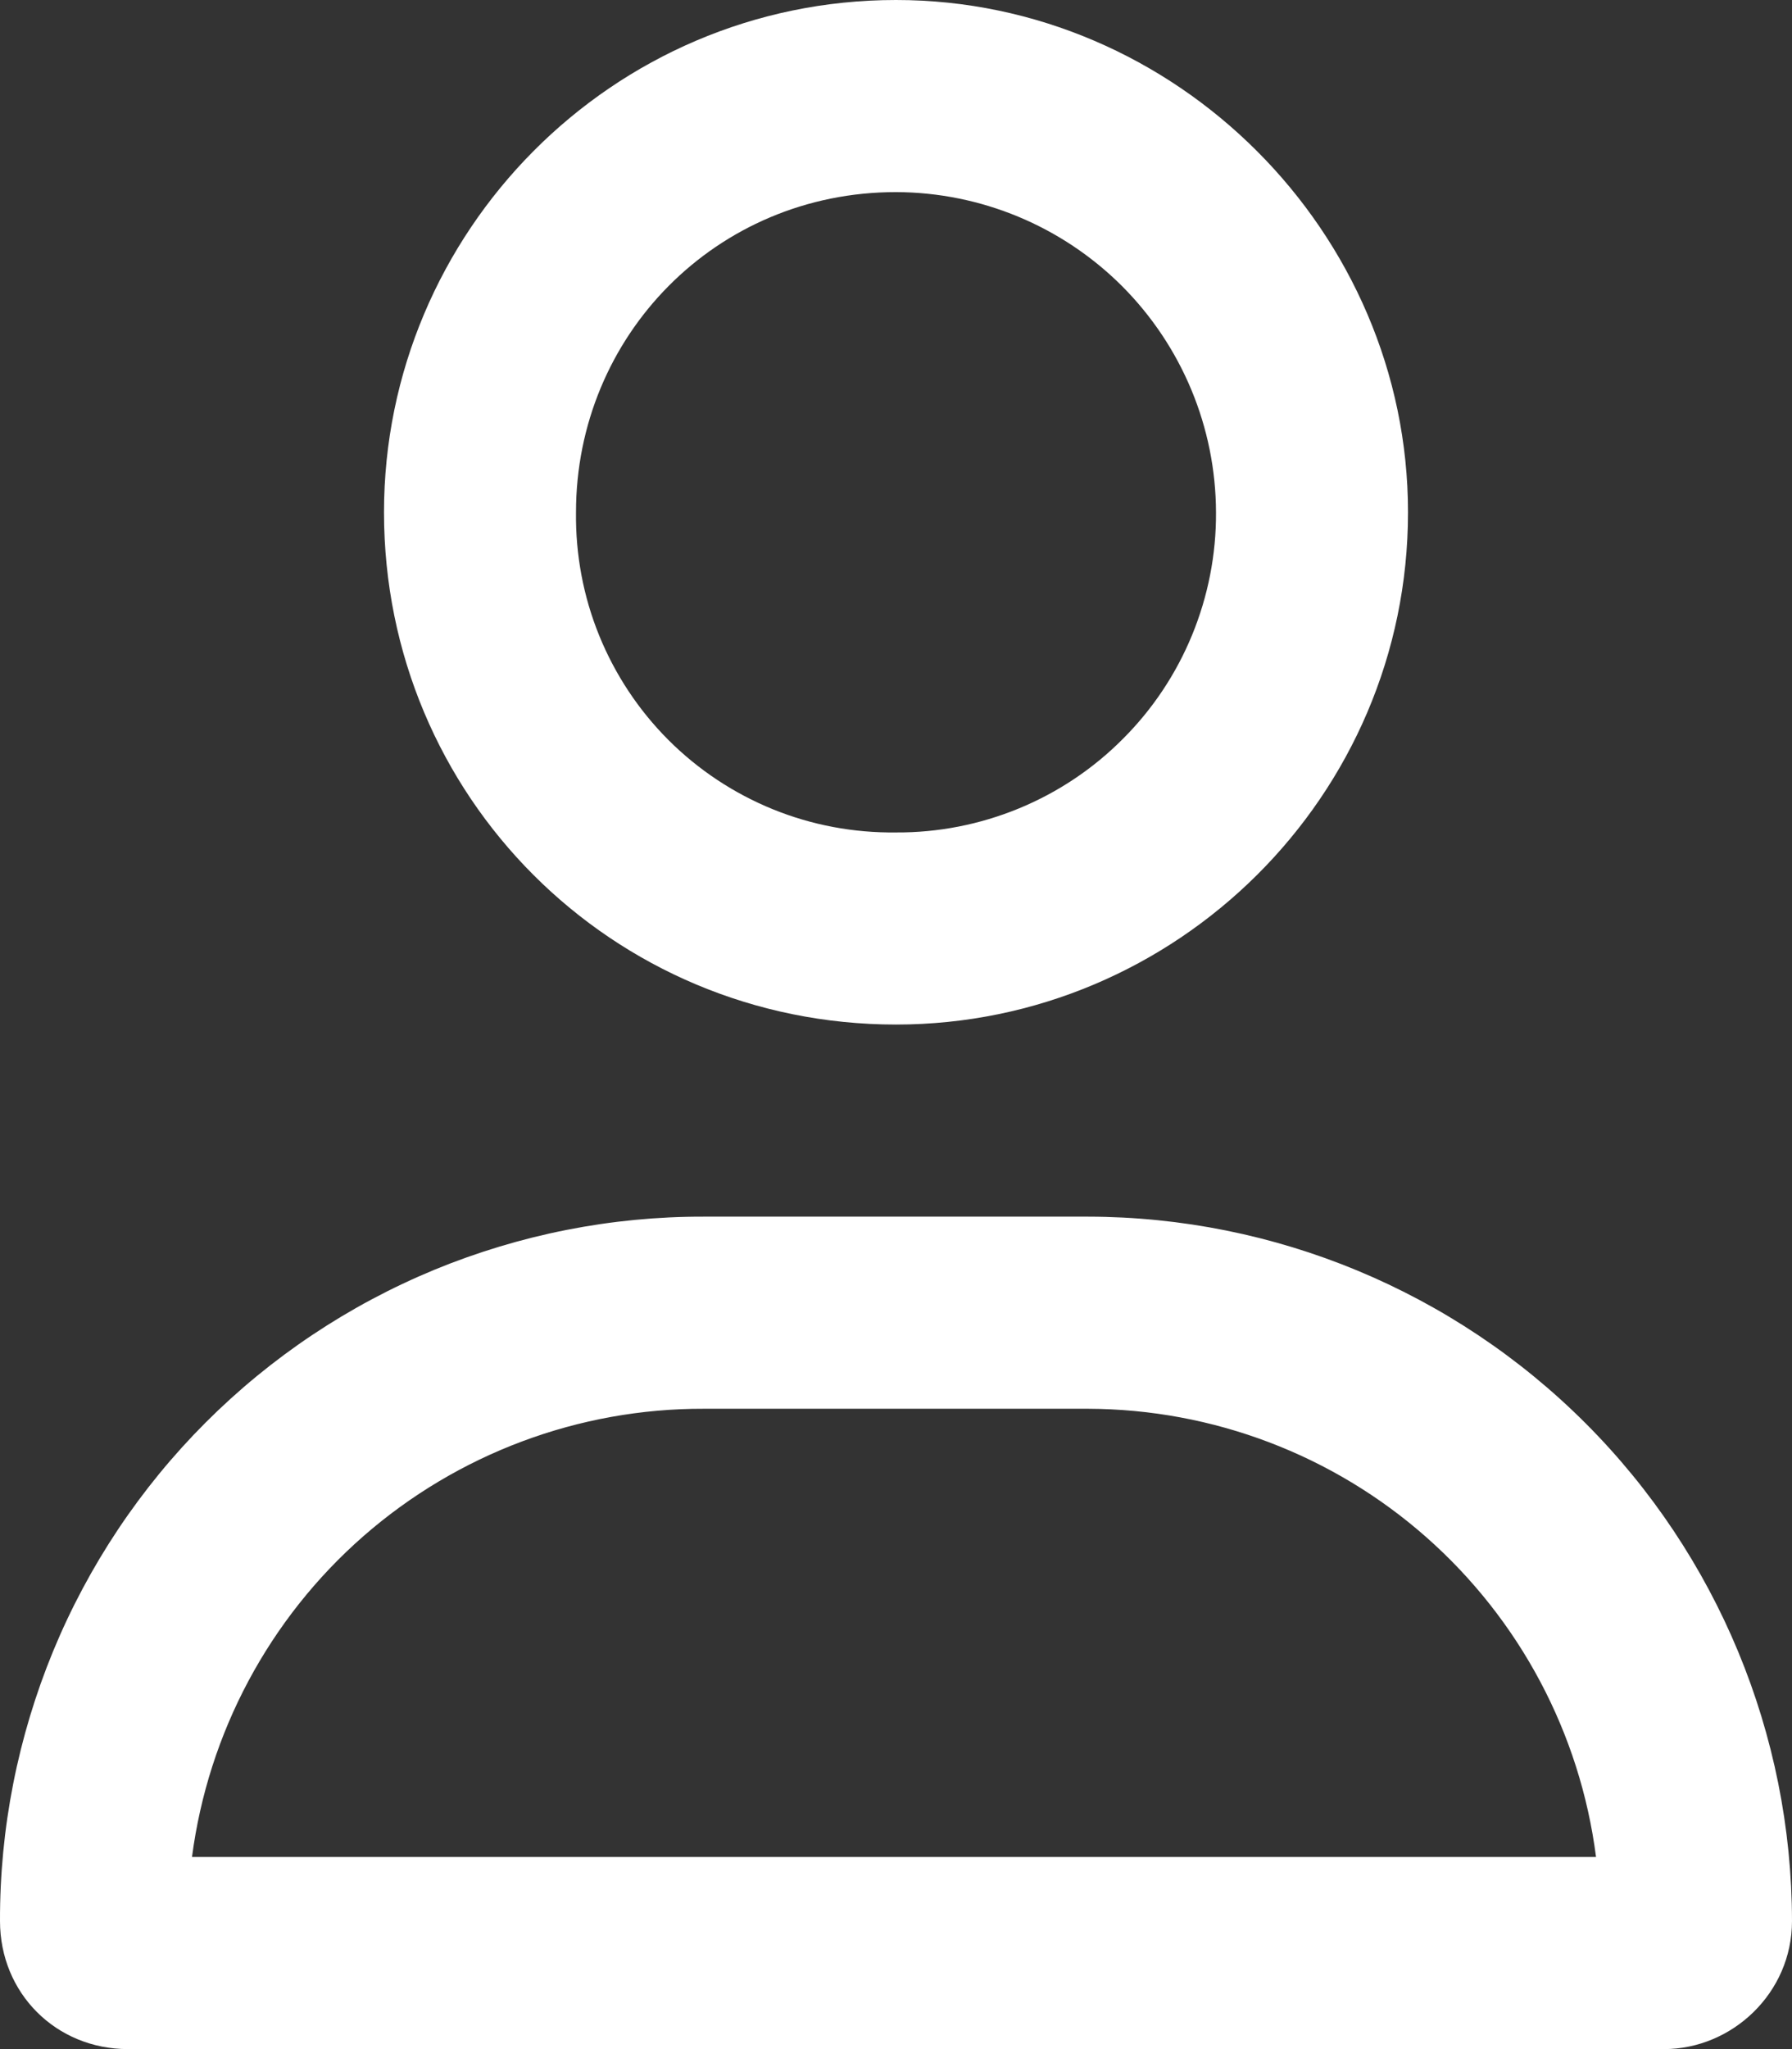 <svg width="14" height="16" viewBox="0 0 14 16" fill="none" xmlns="http://www.w3.org/2000/svg">
<rect x="0" y="0" width="14" height="16" fill="#333333" stroke="none"/>
<path id="Vector" d="M8.5 9.5H5.5C4.777 9.498 4.061 9.64 3.393 9.915C2.725 10.191 2.118 10.596 1.607 11.107C1.096 11.618 0.691 12.225 0.415 12.893C0.14 13.561 -0.002 14.277 1.31495e-05 15C1.31495e-05 15.563 0.437 16 1 16H13C13.531 16 14 15.563 14 15C13.998 13.542 13.418 12.144 12.387 11.113C11.356 10.082 9.958 9.502 8.5 9.5ZM1.5 14.5C1.627 13.53 2.103 12.639 2.839 11.995C3.576 11.351 4.522 10.997 5.5 11H8.5C9.474 11.003 10.413 11.359 11.143 12.003C11.873 12.647 12.345 13.534 12.469 14.5H1.5ZM7 8C9.187 8 11 6.219 11 4C11 1.813 9.187 0 7 0C4.781 0 3 1.813 3 4C3 6.219 4.781 8 7 8ZM7 1.5C7.663 1.502 8.297 1.766 8.766 2.234C9.234 2.703 9.498 3.337 9.5 4C9.502 4.329 9.438 4.655 9.313 4.959C9.188 5.263 9.004 5.539 8.771 5.771C8.539 6.004 8.263 6.188 7.959 6.313C7.655 6.438 7.329 6.502 7 6.5C6.67 6.504 6.343 6.443 6.038 6.319C5.733 6.195 5.455 6.011 5.222 5.778C4.989 5.545 4.805 5.267 4.681 4.962C4.557 4.657 4.496 4.33 4.5 4C4.5 2.625 5.593 1.5 7 1.5Z" fill="white"/>
</svg>
